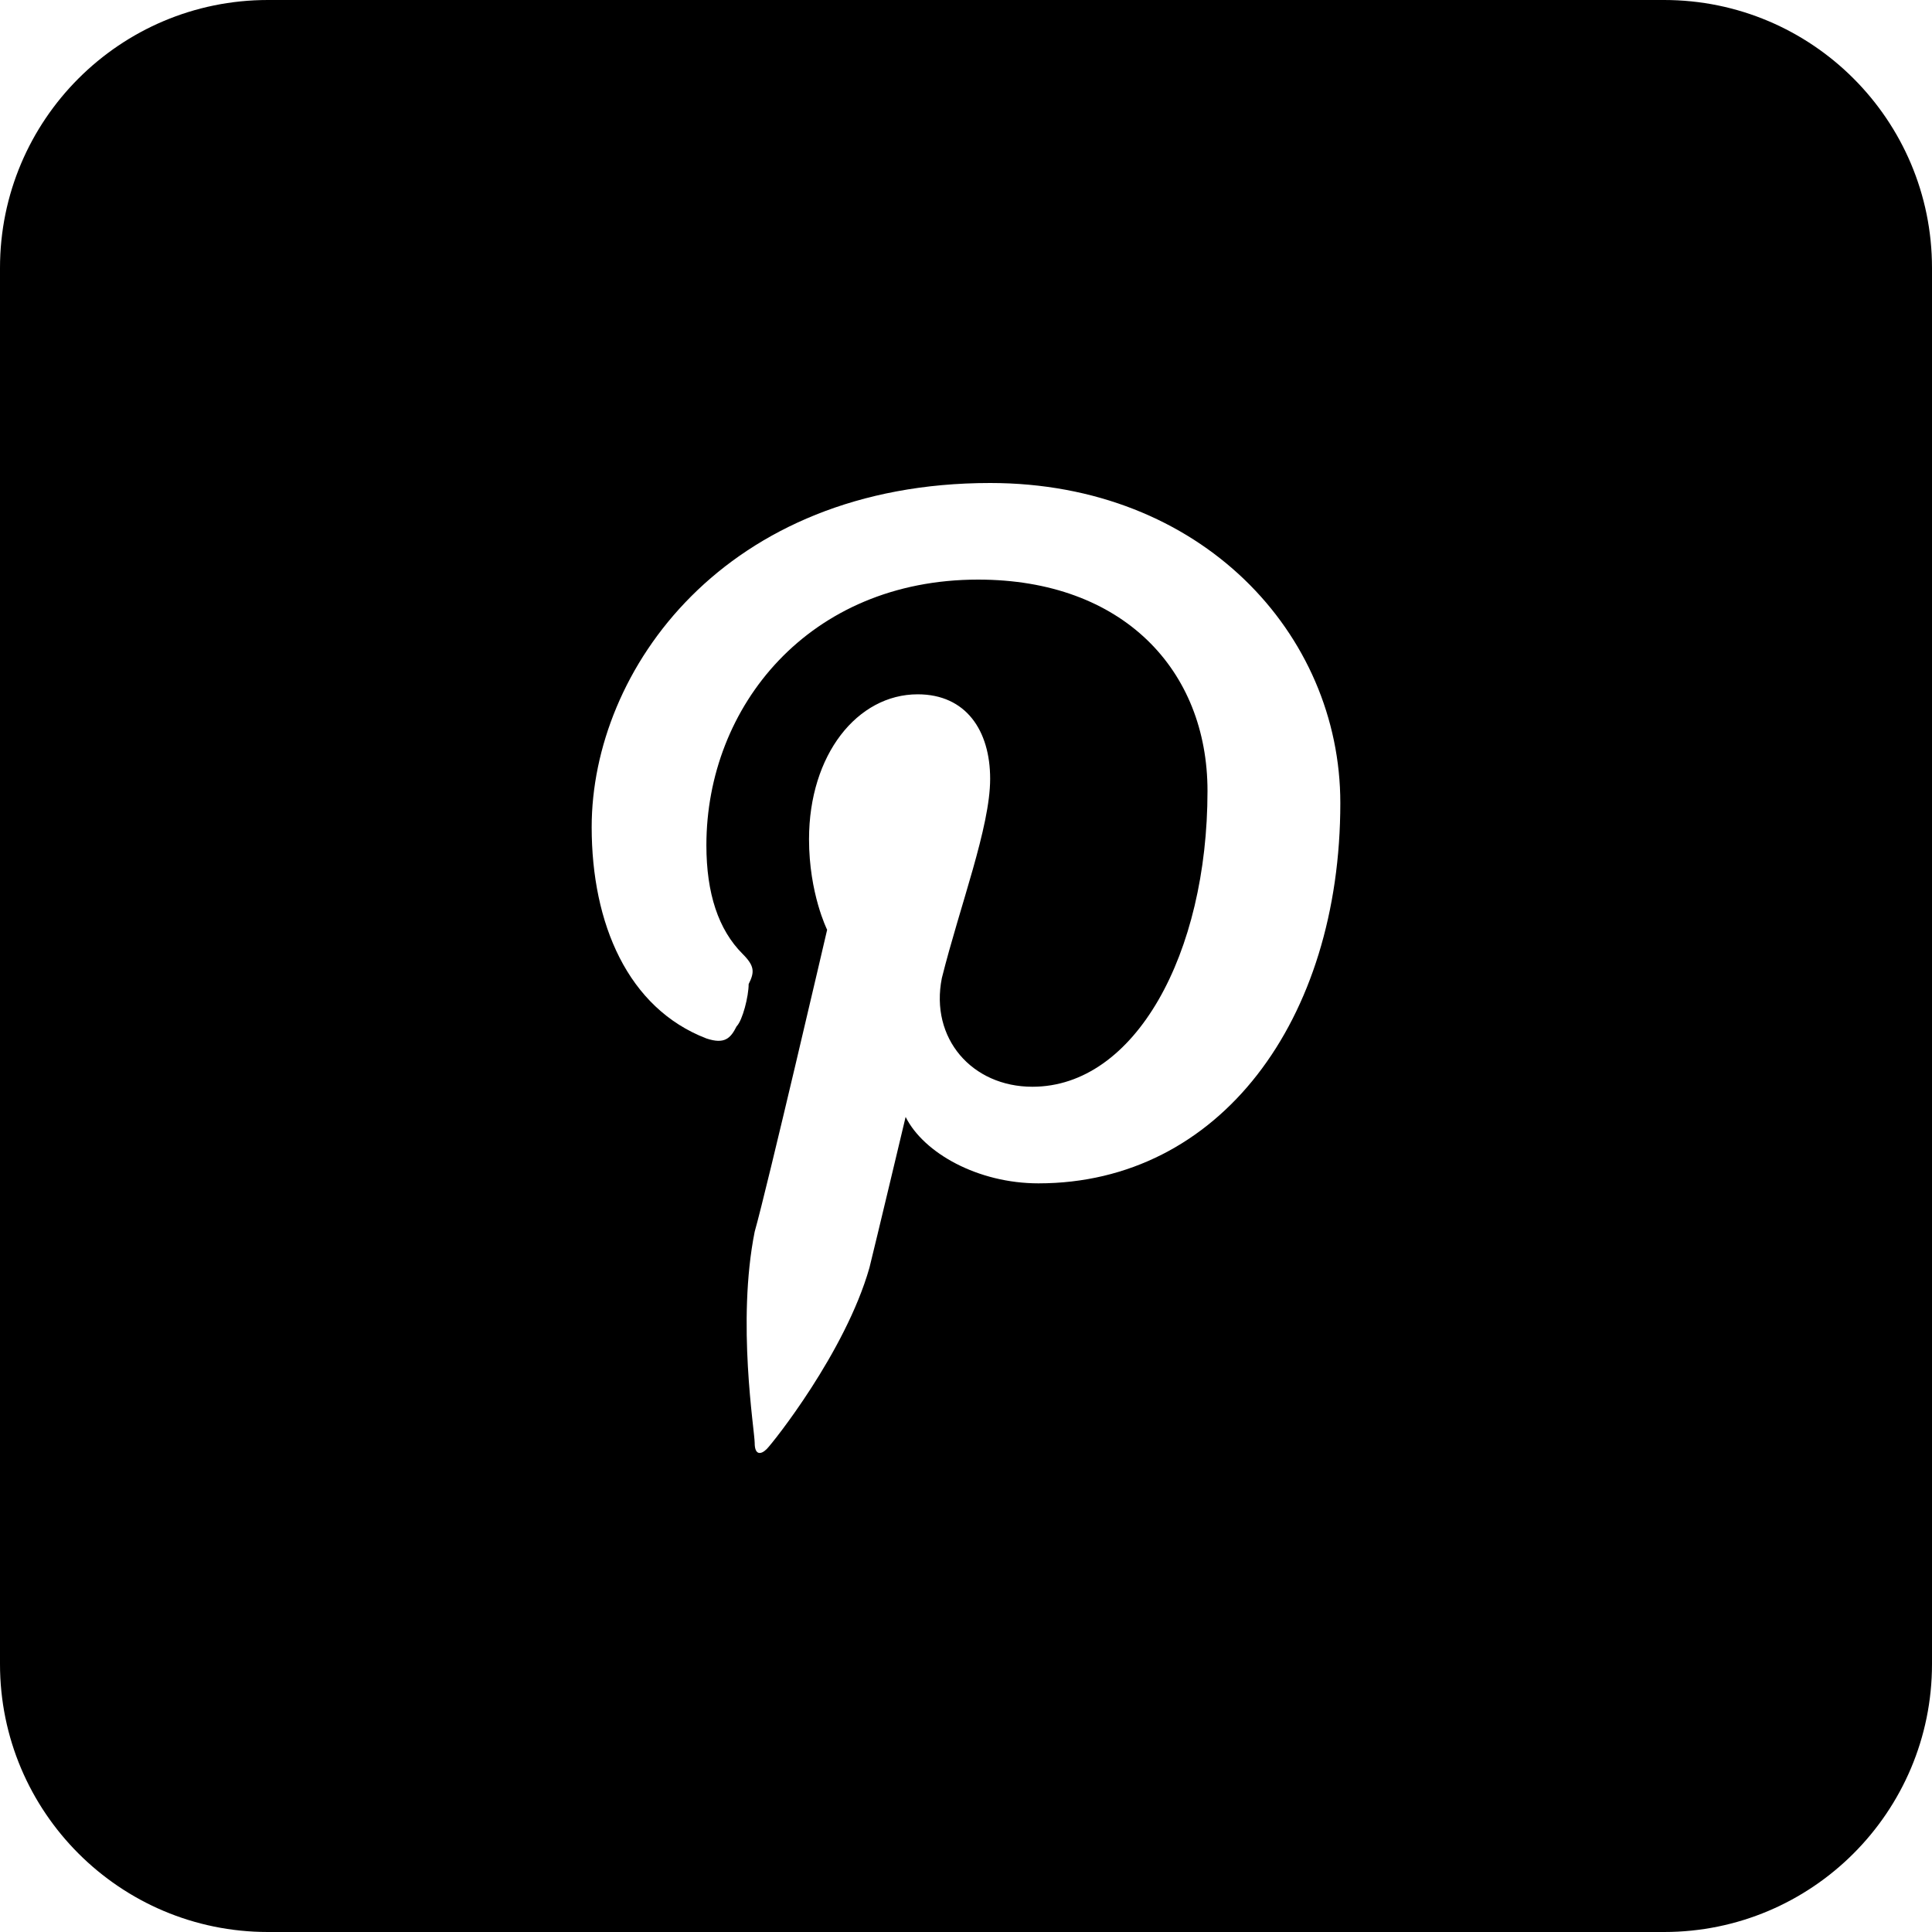 <?xml version="1.0" encoding="utf-8"?>
<!-- Generator: Adobe Illustrator 21.1.0, SVG Export Plug-In . SVG Version: 6.00 Build 0)  -->
<svg version="1.1" id="Layer_1" xmlns="http://www.w3.org/2000/svg" xmlns:xlink="http://www.w3.org/1999/xlink" x="0px" y="0px"
	 viewBox="0 0 512 512" style="enable-background:new 0 0 512 512;" xml:space="preserve">
<path d="M441,0H71C31.8,0,0,31.8,0,71v370c0,39.2,31.8,71,71,71h370c39.2,0,71-31.8,71-71V71C512,31.8,480.2,0,441,0z M275.2,313.6
	c-16,0-30.4-8-35.2-17.6c0,0-8,33.6-9.6,40c-6.4,22.4-25.6,46.4-27.2,48c-1.6,1.6-3.2,1.6-3.2-1.6c0-3.2-4.8-32,0-56
	c3.2-11.2,19.2-80,19.2-80s-4.8-9.6-4.8-24c0-22.4,12.8-38.4,28.8-38.4c12.8,0,19.2,9.6,19.2,22.4c0,12.8-8,33.6-12.8,52.8
	c-3.2,16,8,28.8,24,28.8c27.2,0,46.4-35.2,46.4-78.4c0-32-22.4-56-60.8-56c-44.8,0-72,33.6-72,70.4c0,12.8,3.2,22.4,9.6,28.8
	c3.2,3.2,3.2,4.8,1.6,8c0,3.2-1.6,9.6-3.2,11.2c-1.6,3.2-3.2,4.8-8,3.2c-20.8-8-30.4-30.4-30.4-56c0-41.6,35.2-91.2,105.6-91.2
	c56,0,92.8,40,92.8,84.8C355.2,270.4,323.2,313.6,275.2,313.6z"/>
</svg>
